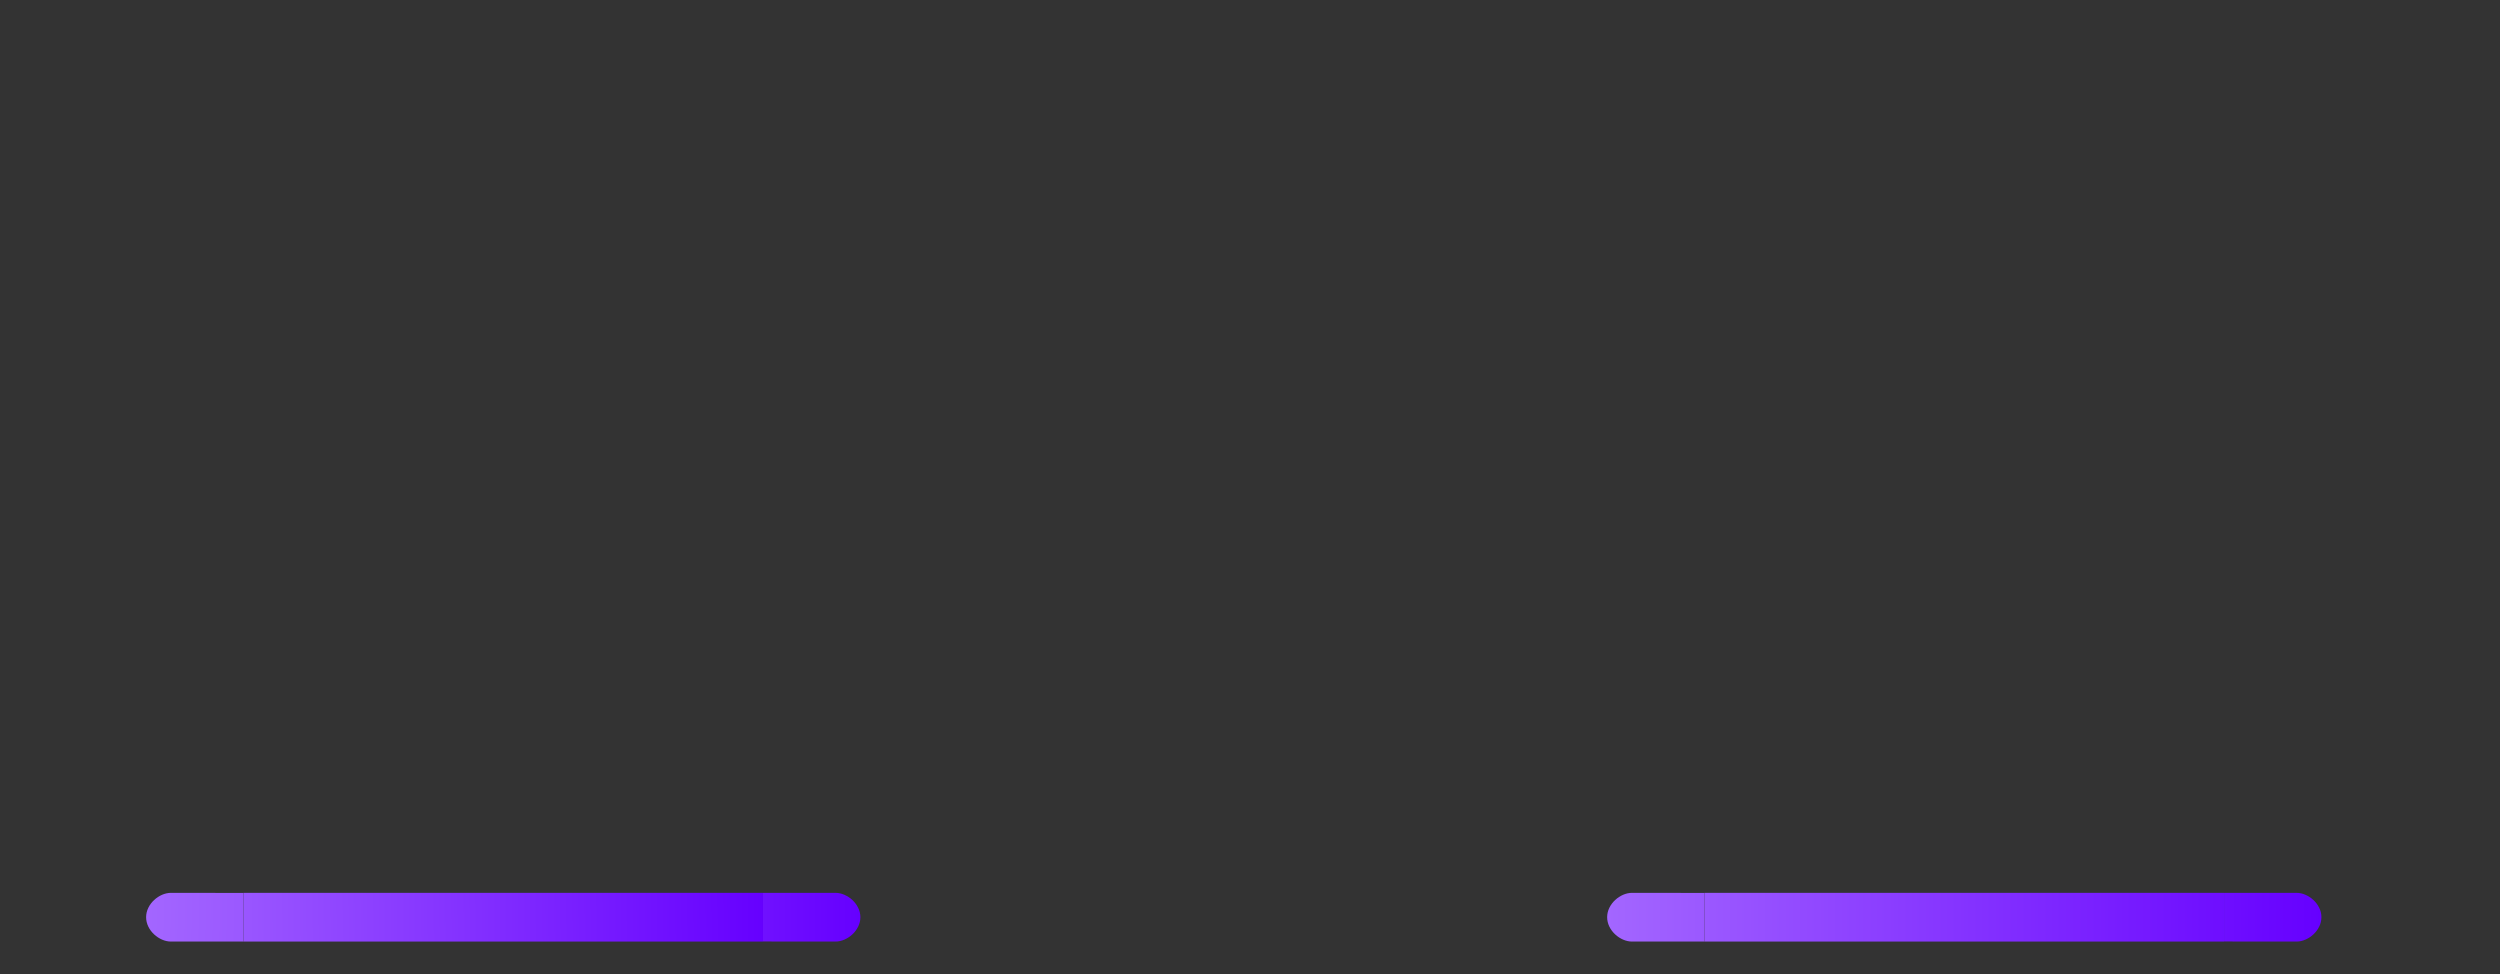 <?xml version="1.0" encoding="UTF-8" standalone="no"?>
<!-- Created with Inkscape (http://www.inkscape.org/) -->

<svg
   sodipodi:docname="tabbar.svg"
   inkscape:version="1.4 (unknown)"
   id="svg894"
   version="1.1"
   viewBox="0 0 154 60"
   height="60"
   width="154"
   xmlns:inkscape="http://www.inkscape.org/namespaces/inkscape"
   xmlns:sodipodi="http://sodipodi.sourceforge.net/DTD/sodipodi-0.dtd"
   xmlns:xlink="http://www.w3.org/1999/xlink"
   xmlns="http://www.w3.org/2000/svg"
   xmlns:svg="http://www.w3.org/2000/svg"
   xmlns:rdf="http://www.w3.org/1999/02/22-rdf-syntax-ns#"
   xmlns:cc="http://creativecommons.org/ns#"
   xmlns:dc="http://purl.org/dc/elements/1.1/">
  <rect x="0" y="0" width="154" height="60" fill="#333333" stroke="none"/>
  <defs
     id="defs888">
    <linearGradient
       id="linearGradient20"
       inkscape:collect="always">
      <stop
         style="stop-color:#a366ff;stop-opacity:1;"
         offset="0"
         id="stop18" />
      <stop
         style="stop-color:#6600ff;stop-opacity:1"
         offset="1"
         id="stop19" />
    </linearGradient>
    <linearGradient
       id="linearGradient17"
       inkscape:collect="always">
      <stop
         style="stop-color:#a366ff;stop-opacity:1;"
         offset="0"
         id="stop16" />
      <stop
         style="stop-color:#6600ff;stop-opacity:1"
         offset="1"
         id="stop17" />
    </linearGradient>
    <linearGradient
       id="linearGradient16"
       inkscape:collect="always">
      <stop
         style="stop-color:#a366ff;stop-opacity:1;"
         offset="0"
         id="stop14" />
      <stop
         style="stop-color:#6600ff;stop-opacity:1"
         offset="1"
         id="stop15" />
    </linearGradient>
    <linearGradient
       id="linearGradient12"
       inkscape:collect="always">
      <stop
         style="stop-color:#a366ff;stop-opacity:1;"
         offset="0"
         id="stop11" />
      <stop
         style="stop-color:#6600ff;stop-opacity:1"
         offset="1"
         id="stop12" />
    </linearGradient>
    <linearGradient
       id="linearGradient11"
       inkscape:collect="always">
      <stop
         style="stop-color:#a366ff;stop-opacity:1;"
         offset="0"
         id="stop9" />
      <stop
         style="stop-color:#6600ff;stop-opacity:1"
         offset="1"
         id="stop10" />
    </linearGradient>
    <linearGradient
       inkscape:collect="always"
       xlink:href="#linearGradient17"
       id="linearGradient3"
       x1="195.285"
       y1="582.615"
       x2="233.285"
       y2="582.115"
       gradientUnits="userSpaceOnUse" />
    <linearGradient
       inkscape:collect="always"
       xlink:href="#linearGradient16"
       id="linearGradient8"
       x1="196.285"
       y1="586.115"
       x2="240.285"
       y2="586.615"
       gradientUnits="userSpaceOnUse" />
    <linearGradient
       inkscape:collect="always"
       xlink:href="#linearGradient11"
       id="linearGradient15"
       x1="286.285"
       y1="591.115"
       x2="330.285"
       y2="591.115"
       gradientUnits="userSpaceOnUse"
       gradientTransform="translate(0,5)" />
    <linearGradient
       inkscape:collect="always"
       xlink:href="#linearGradient12"
       id="linearGradient19"
       x1="286.285"
       y1="591.615"
       x2="330.285"
       y2="591.615"
       gradientUnits="userSpaceOnUse"
       gradientTransform="translate(0,5)" />
    <linearGradient
       inkscape:collect="always"
       xlink:href="#linearGradient12"
       id="linearGradient21"
       x1="286.285"
       y1="591.115"
       x2="330.285"
       y2="591.115"
       gradientUnits="userSpaceOnUse"
       gradientTransform="translate(0,5)" />
    <linearGradient
       inkscape:collect="always"
       xlink:href="#linearGradient17"
       id="linearGradient23"
       x1="238.785"
       y1="452.615"
       x2="238.785"
       y2="502.615"
       gradientUnits="userSpaceOnUse" />
    <linearGradient
       inkscape:collect="always"
       xlink:href="#linearGradient20"
       id="linearGradient25"
       x1="76.5"
       y1="876.362"
       x2="76.5"
       y2="926.362"
       gradientUnits="userSpaceOnUse" />
    <linearGradient
       inkscape:collect="always"
       xlink:href="#linearGradient16"
       id="linearGradient27"
       x1="76.5"
       y1="876.362"
       x2="76.5"
       y2="926.362"
       gradientUnits="userSpaceOnUse" />
    <linearGradient
       inkscape:collect="always"
       xlink:href="#linearGradient17"
       id="linearGradient29"
       x1="294.785"
       y1="452.615"
       x2="294.785"
       y2="502.615"
       gradientUnits="userSpaceOnUse" />
    <linearGradient
       inkscape:collect="always"
       xlink:href="#linearGradient16"
       id="linearGradient31"
       x1="221.5"
       y1="876.362"
       x2="221.5"
       y2="926.362"
       gradientUnits="userSpaceOnUse" />
    <linearGradient
       inkscape:collect="always"
       xlink:href="#linearGradient20"
       id="linearGradient33"
       x1="221.5"
       y1="876.362"
       x2="222"
       y2="926.362"
       gradientUnits="userSpaceOnUse" />
    <linearGradient
       inkscape:collect="always"
       xlink:href="#linearGradient20"
       id="linearGradient14"
       x1="202.285"
       y1="586.117"
       x2="240.285"
       y2="586.115"
       gradientUnits="userSpaceOnUse" />
  </defs>
  <sodipodi:namedview
     id="base"
     pagecolor="#ffffff"
     bordercolor="#000000"
     borderopacity="1"
     inkscape:pageopacity="0.0"
     inkscape:pageshadow="2"
     inkscape:zoom="2.0000001"
     inkscape:cx="51.749997"
     inkscape:cy="50.499997"
     inkscape:document-units="px"
     inkscape:current-layer="layer1"
     showgrid="false"
     units="px"
     inkscape:pagecheckerboard="false"
     inkscape:showpageshadow="true"
     fit-margin-top="10"
     fit-margin-left="10"
     fit-margin-right="10"
     fit-margin-bottom="10"
     inkscape:deskcolor="#d1d1d1"
     showguides="true"
     inkscape:window-width="1920"
     inkscape:window-height="996"
     inkscape:window-x="0"
     inkscape:window-y="0"
     inkscape:window-maximized="1">
    <inkscape:grid
       originy="-109"
       originx="36"
       type="xygrid"
       id="grid2723"
       spacingy="1"
       spacingx="1"
       units="px"
       visible="false" />
  </sodipodi:namedview>
  <g
     inkscape:label="Layer 1"
     inkscape:groupmode="layer"
     id="layer1"
     transform="translate(-187.285,-529.615)">
    <rect
       y="638.085"
       x="273.346"
       height="10"
       width="1"
       id="north-active-tab-hint-top-margin"
       style="opacity:1;fill:#ff00ff;fill-opacity:1;fill-rule:evenodd;stroke:none;stroke-width:0.2;stroke-linecap:square;stroke-linejoin:miter;stroke-miterlimit:4;stroke-dasharray:none;stroke-opacity:1;paint-order:normal" />
    <rect
       style="opacity:1;fill:#ff00ff;fill-opacity:1;fill-rule:evenodd;stroke:none;stroke-width:0.2;stroke-linecap:square;stroke-linejoin:miter;stroke-miterlimit:4;stroke-dasharray:none;stroke-opacity:1;paint-order:normal"
       id="north-active-tab-hint-bottom-margin"
       width="1"
       height="10"
       x="273.346"
       y="649.085" />
    <rect
       style="opacity:1;fill:#ff00ff;fill-opacity:1;fill-rule:evenodd;stroke:none;stroke-width:0.2;stroke-linecap:square;stroke-linejoin:miter;stroke-miterlimit:4;stroke-dasharray:none;stroke-opacity:1;paint-order:normal"
       id="north-active-tab-hint-right-margin"
       width="6"
       height="1"
       x="274.346"
       y="648.085" />
    <rect
       y="648.085"
       x="267.346"
       height="1"
       width="6"
       id="north-active-tab-hint-left-margin"
       style="opacity:1;fill:#ff00ff;fill-opacity:1;fill-rule:evenodd;stroke:none;stroke-width:0.2;stroke-linecap:square;stroke-linejoin:miter;stroke-miterlimit:4;stroke-dasharray:none;stroke-opacity:1;paint-order:normal" />
    <rect
       y="638.085"
       x="253.346"
       height="10"
       width="1"
       id="south-active-tab-hint-top-margin"
       style="opacity:1;fill:#ff00ff;fill-opacity:1;fill-rule:evenodd;stroke:none;stroke-width:0.2;stroke-linecap:square;stroke-linejoin:miter;stroke-miterlimit:4;stroke-dasharray:none;stroke-opacity:1;paint-order:normal" />
    <rect
       style="opacity:1;fill:#ff00ff;fill-opacity:1;fill-rule:evenodd;stroke:none;stroke-width:0.2;stroke-linecap:square;stroke-linejoin:miter;stroke-miterlimit:4;stroke-dasharray:none;stroke-opacity:1;paint-order:normal"
       id="south-active-tab-hint-bottom-margin"
       width="1"
       height="10"
       x="253.346"
       y="649.085" />
    <rect
       style="opacity:1;fill:#ff00ff;fill-opacity:1;fill-rule:evenodd;stroke:none;stroke-width:0.2;stroke-linecap:square;stroke-linejoin:miter;stroke-miterlimit:4;stroke-dasharray:none;stroke-opacity:1;paint-order:normal"
       id="south-active-tab-hint-right-margin"
       width="6"
       height="1"
       x="254.346"
       y="648.085" />
    <rect
       y="648.085"
       x="247.346"
       height="1"
       width="6"
       id="south-active-tab-hint-left-margin"
       style="opacity:1;fill:#ff00ff;fill-opacity:1;fill-rule:evenodd;stroke:none;stroke-width:0.2;stroke-linecap:square;stroke-linejoin:miter;stroke-miterlimit:4;stroke-dasharray:none;stroke-opacity:1;paint-order:normal" />
    <rect
       style="opacity:0.01;fill:#ffff00;fill-opacity:1;fill-rule:evenodd;stroke:none;stroke-width:0.2;stroke-linecap:square;stroke-linejoin:miter;stroke-miterlimit:4;stroke-dasharray:none;stroke-opacity:1;paint-order:normal"
       id="hint-stretch-borders"
       width="3"
       height="3"
       x="330.285"
       y="522.615" />
    <rect
       y="543.615"
       x="201.285"
       height="32"
       width="32"
       id="south-active-tab-center"
       style="opacity:1;fill:none;fill-opacity:1;stroke:none;stroke-width:1;stroke-linecap:round;stroke-miterlimit:4;stroke-dasharray:none;stroke-opacity:1" />
    <rect
       y="540.615"
       x="201.285"
       height="3"
       width="32"
       id="south-active-tab-top"
       style="opacity:1;fill:none;fill-opacity:1;stroke:none;stroke-width:1;stroke-linecap:round;stroke-miterlimit:4;stroke-dasharray:none;stroke-opacity:1" />
    <rect
       style="opacity:1;fill:none;fill-opacity:1;stroke:none;stroke-width:1;stroke-linecap:round;stroke-miterlimit:4;stroke-dasharray:none;stroke-opacity:1"
       id="south-active-tab-left"
       width="3"
       height="32"
       x="198.285"
       y="543.615" />
    <rect
       y="543.615"
       x="233.285"
       height="32"
       width="3"
       id="south-active-tab-right"
       style="opacity:1;fill:none;fill-opacity:1;stroke:none;stroke-width:1;stroke-linecap:round;stroke-miterlimit:4;stroke-dasharray:none;stroke-opacity:1" />
    <rect
       style="opacity:1;fill:none;fill-opacity:1;stroke:none;stroke-width:1;stroke-linecap:round;stroke-miterlimit:4;stroke-dasharray:none;stroke-opacity:1"
       id="south-active-tab-topright"
       width="3"
       height="3"
       x="233.285"
       y="540.615" />
    <rect
       y="540.615"
       x="198.285"
       height="3"
       width="3"
       id="south-active-tab-topleft"
       style="opacity:1;fill:none;fill-opacity:1;stroke:none;stroke-width:1;stroke-linecap:round;stroke-miterlimit:4;stroke-dasharray:none;stroke-opacity:1" />
    <rect
       y="538.615"
       x="293.285"
       height="32"
       width="32"
       id="north-active-tab-center"
       style="opacity:1;fill:none;fill-opacity:1;stroke:none;stroke-width:1;stroke-linecap:round;stroke-miterlimit:4;stroke-dasharray:none;stroke-opacity:1" />
    <rect
       y="535.615"
       x="293.285"
       height="3"
       width="32"
       id="north-active-tab-top"
       style="opacity:1;fill:none;fill-opacity:1;stroke:none;stroke-width:1;stroke-linecap:round;stroke-miterlimit:4;stroke-dasharray:none;stroke-opacity:1" />
    <rect
       style="opacity:1;fill:none;fill-opacity:1;stroke:none;stroke-width:1;stroke-linecap:round;stroke-miterlimit:4;stroke-dasharray:none;stroke-opacity:1"
       id="north-active-tab-left"
       width="3"
       height="32"
       x="290.285"
       y="538.615" />
    <rect
       y="538.615"
       x="325.285"
       height="32"
       width="3"
       id="north-active-tab-right"
       style="opacity:1;fill:none;fill-opacity:1;stroke:none;stroke-width:1;stroke-linecap:round;stroke-miterlimit:4;stroke-dasharray:none;stroke-opacity:1" />
    <rect
       style="opacity:1;fill:none;fill-opacity:1;stroke:none;stroke-width:1;stroke-linecap:round;stroke-miterlimit:4;stroke-dasharray:none;stroke-opacity:1"
       id="north-active-tab-topright"
       width="3"
       height="3"
       x="325.285"
       y="535.615" />
    <rect
       y="535.615"
       x="290.285"
       height="3"
       width="3"
       id="north-active-tab-topleft"
       style="opacity:1;fill:none;fill-opacity:1;stroke:none;stroke-width:1;stroke-linecap:round;stroke-miterlimit:4;stroke-dasharray:none;stroke-opacity:1" />
    <g
       id="south-active-tab-bottom"
       transform="translate(1,4)">
      <rect
         style="opacity:1;fill:none;fill-opacity:1;stroke:none;stroke-width:1;stroke-linecap:round;stroke-miterlimit:4;stroke-dasharray:none;stroke-opacity:1"
         id="rect2"
         width="32"
         height="10"
         x="201.285"
         y="575.615" />
      <rect
         style="opacity:1;fill:url(#linearGradient3);fill-opacity:1;stroke:none;stroke-width:1;stroke-linecap:round;stroke-miterlimit:4;stroke-dasharray:none;stroke-opacity:1"
         id="rect1"
         width="32"
         height="3"
         x="201.285"
         y="580.615" />
    </g>
    <g
       id="south-active-tab-bottomleft">
      <rect
         style="fill:none;fill-opacity:1;stroke:none;stroke-width:1;stroke-linecap:round;stroke-miterlimit:4;stroke-dasharray:none;stroke-opacity:1"
         id="rect5"
         width="6"
         height="10"
         x="196.285"
         y="579.615" />
      <path
         style="color:#3daee9;fill:url(#linearGradient8);stroke-width:0.845"
         class="ColorScheme-Highlight"
         d="m 197.81,584.615 c -0.71,0 -1.525,0.672 -1.525,1.5 0,0.828 0.815,1.5 1.525,1.5 h 4.475 v -2.996 z"
         id="path2"
         sodipodi:nodetypes="cscccc" />
    </g>
    <g
       id="south-active-tab-bottomright">
      <rect
         style="fill:none;fill-opacity:1;stroke:none;stroke-width:1;stroke-linecap:round;stroke-miterlimit:4;stroke-dasharray:none;stroke-opacity:1"
         id="rect15"
         width="6"
         height="10"
         x="234.285"
         y="579.615" />
      <path
         style="color:#3daee9;fill:url(#linearGradient14);fill-opacity:1;stroke-width:0.845"
         class="ColorScheme-Highlight"
         d="m 238.76,587.615 c 0.71,0 1.525,-0.672 1.525,-1.5 0,-0.828 -0.815,-1.5 -1.525,-1.5 h -4.475 v 2.996 z"
         id="path2-0"
         sodipodi:nodetypes="cscccc" />
    </g>
    <path
       style="opacity:0.01;fill:#058bce;fill-opacity:0.01;fill-rule:nonzero;stroke:none;stroke-width:1.29"
       d="m 190.285,497.615 v -40 h 4.993 v 40 z"
       id="west-active-tab-left"
       inkscape:connector-curvature="0" />
    <path
       style="opacity:0.01;fill:#058bce;fill-opacity:0.01;fill-rule:nonzero;stroke:none;stroke-width:1.667"
       d="m 190.285,497.615 h 5 v 5 0 0 c -3,0 -5,-2 -5,-5 z"
       id="west-active-tab-bottomleft"
       inkscape:connector-curvature="0"
       sodipodi:nodetypes="ccccccc" />
    <path
       style="opacity:0.01;fill:#058bce;fill-opacity:0.01;fill-rule:nonzero;stroke:none;stroke-width:1.339"
       d="m 195.285,452.615 h 43 v 5 h -43 z"
       id="west-active-tab-top"
       inkscape:connector-curvature="0" />
    <path
       style="opacity:0.01;fill:#058bce;fill-opacity:0.01;fill-rule:nonzero;stroke:none;stroke-width:1.339"
       d="m 238.285,502.615 h -43 v -5 h 43 z"
       id="west-active-tab-bottom"
       inkscape:connector-curvature="0" />
    <path
       style="opacity:0.01;fill:#058bce;fill-opacity:0.01;fill-rule:nonzero;stroke:none;stroke-width:1.037"
       d="m 195.285,457.615 h 43 v 40 h -43 z"
       id="west-active-tab-center"
       inkscape:connector-curvature="0" />
    <path
       style="opacity:0.01;fill:#058bce;fill-opacity:0.01;fill-rule:nonzero;stroke:none;stroke-width:1.667"
       d="m 195.285,452.615 v 5 h -5 c 0,-3 2,-5 5,-5 z"
       id="west-active-tab-topleft"
       inkscape:connector-curvature="0"
       sodipodi:nodetypes="cccc" />
    <path
       style="fill:url(#linearGradient23);fill-opacity:1;fill-rule:nonzero;stroke:none;stroke-width:1"
       d="m 240.285,457.615 v 40 h -3 v -40 z"
       id="west-active-tab-right"
       inkscape:connector-curvature="0" />
    <path
       style="opacity:0.01;fill:#058bce;fill-opacity:0.01;fill-rule:nonzero;stroke:none;stroke-width:1.291"
       d="m 343.285,497.615 v -40 h -5 v 40 z"
       id="east-active-tab-right"
       inkscape:connector-curvature="0" />
    <path
       style="opacity:0.01;fill:#058bce;fill-opacity:0.01;fill-rule:nonzero;stroke:none;stroke-width:1.667"
       d="m 343.285,497.615 h -5 v 5 c 3,0 5,-2 5,-5 z"
       id="east-active-tab-bottomright"
       inkscape:connector-curvature="0"
       sodipodi:nodetypes="cccc" />
    <path
       style="opacity:0.01;fill:#058bce;fill-opacity:0.01;fill-rule:nonzero;stroke:none;stroke-width:1.339"
       d="m 338.285,452.615 h -43 v 5 h 43 z"
       id="east-active-tab-top"
       inkscape:connector-curvature="0" />
    <path
       style="opacity:0.01;fill:#058bce;fill-opacity:0.01;fill-rule:nonzero;stroke:none;stroke-width:1.037"
       d="m 295.285,502.615 h 43 v -3 H 295.285 Z"
       id="east-active-tab-bottom"
       inkscape:connector-curvature="0" />
    <path
       style="opacity:0.01;fill:#058bce;fill-opacity:0.01;fill-rule:nonzero;stroke:none;stroke-width:1.063"
       d="m 338.285,457.615 h -43.008 v 42 h 43.008 z"
       id="east-active-tab-center"
       inkscape:connector-curvature="0" />
    <path
       style="opacity:0.01;fill:#058bce;fill-opacity:0.01;fill-rule:nonzero;stroke:none;stroke-width:1.667"
       d="m 338.285,452.615 v 5 h 5 c 0,-3 -2,-5 -5,-5 z"
       id="east-active-tab-topright"
       inkscape:connector-curvature="0"
       sodipodi:nodetypes="cccc" />
    <path
       style="fill:url(#linearGradient29);fill-opacity:1;fill-rule:nonzero;stroke:none;stroke-width:1"
       d="m 293.285,457.615 v 40 h 3 v -40 z"
       id="east-active-tab-left"
       inkscape:connector-curvature="0" />
    <g
       id="west-active-tab-topright"
       transform="translate(162.285,-423.747)">
      <path
         style="color:#3daee9;fill:url(#linearGradient27);stroke-width:0.845"
         class="ColorScheme-Highlight"
         d="m 78,877.833 c 0,-0.592 -0.672,-1.471 -1.5,-1.471 -0.828,0 -1.5,0.879 -1.5,1.471 v 3.529 h 2.996 z"
         id="path2-0-7"
         sodipodi:nodetypes="cscccc" />
    </g>
    <g
       id="west-active-tab-bottomright"
       transform="translate(162.285,-423.747)">
      <path
         style="color:#3daee9;fill:url(#linearGradient25);stroke-width:0.845"
         class="ColorScheme-Highlight"
         d="m 75,924.891 c 0,0.592 0.672,1.471 1.5,1.471 0.828,0 1.5,-0.879 1.5,-1.471 v -3.529 h -2.996 z"
         id="path2-0-7-6"
         sodipodi:nodetypes="cscccc" />
    </g>
    <g
       id="east-active-tab-topleft"
       transform="translate(73.285,-423.747)">
      <path
         style="color:#3daee9;fill:url(#linearGradient31);stroke-width:0.845"
         class="ColorScheme-Highlight"
         d="m 223,877.833 c 0,-0.592 -0.672,-1.471 -1.5,-1.471 -0.828,0 -1.5,0.879 -1.5,1.471 v 3.529 h 2.996 z"
         id="path2-0-7-2"
         sodipodi:nodetypes="cscccc" />
    </g>
    <g
       id="east-active-tab-bottomleft"
       transform="translate(73.285,-423.747)">
      <path
         style="color:#3daee9;fill:url(#linearGradient33);stroke-width:0.845"
         class="ColorScheme-Highlight"
         d="m 220,924.891 c 0,0.592 0.672,1.471 1.5,1.471 0.828,0 1.5,-0.879 1.5,-1.471 v -3.529 h -2.996 z"
         id="path2-0-7-6-3"
         sodipodi:nodetypes="cscccc" />
    </g>
    <g
       id="north-active-tab-bottom"
       transform="translate(0,-5)">
      <rect
         style="fill:none;fill-opacity:1;stroke:none;stroke-width:1;stroke-linecap:round;stroke-miterlimit:4;stroke-dasharray:none;stroke-opacity:1"
         id="rect3"
         width="32"
         height="10"
         x="292.285"
         y="583.615" />
      <rect
         style="fill:url(#linearGradient19);fill-opacity:1;stroke:none;stroke-width:1;stroke-linecap:round;stroke-miterlimit:4;stroke-dasharray:none;stroke-opacity:1"
         id="rect1-2"
         width="32"
         height="3"
         x="292.285"
         y="589.615" />
    </g>
    <g
       id="north-active-tab-bottomleft"
       transform="translate(0,-5)">
      <rect
         style="fill:none;fill-opacity:1;stroke:none;stroke-width:1;stroke-linecap:round;stroke-miterlimit:4;stroke-dasharray:none;stroke-opacity:1"
         id="rect9"
         width="6"
         height="10"
         x="286.285"
         y="583.615" />
      <path
         style="color:#3daee9;fill:url(#linearGradient15);fill-opacity:1;stroke-width:0.845"
         class="ColorScheme-Highlight"
         d="m 287.81,589.615 c -0.71,0 -1.525,0.672 -1.525,1.5 0,0.828 0.815,1.5 1.525,1.5 h 4.475 v -2.996 z"
         id="path2-3"
         sodipodi:nodetypes="cscccc" />
    </g>
    <g
       id="north-active-tab-bottomright"
       transform="translate(0,-5)">
      <rect
         style="fill:none;fill-opacity:1;stroke:none;stroke-width:1;stroke-linecap:round;stroke-miterlimit:4;stroke-dasharray:none;stroke-opacity:1"
         id="rect11"
         width="6"
         height="10"
         x="324.285"
         y="583.615" />
      <path
         style="color:#3daee9;fill:url(#linearGradient21);fill-opacity:1;stroke-width:0.845"
         class="ColorScheme-Highlight"
         d="m 328.76,592.615 c 0.71,0 1.525,-0.672 1.525,-1.5 0,-0.828 -0.815,-1.5 -1.525,-1.5 h -4.475 v 2.996 z"
         id="path2-0-2"
         sodipodi:nodetypes="cscccc" />
    </g>
    <g
       id="east-active-tab-hint-right-margin"
       transform="translate(-7.8432324e-5)"
       style="stroke-width:1">
      <rect
         y="-282.285"
         x="369.615"
         height="10"
         width="1"
         id="north-active-tab-hint-top-margin-1"
         style="fill:#ff00ff;fill-opacity:1;fill-rule:evenodd;stroke:none;stroke-width:0.2;stroke-linecap:square;stroke-linejoin:miter;stroke-miterlimit:4;stroke-dasharray:none;stroke-opacity:1;paint-order:normal"
         transform="rotate(90)" />
    </g>
    <g
       id="east-active-tab-hint-left-margin"
       transform="matrix(1,0,0,1,-0.001,0)"
       style="stroke-width:1">
      <rect
         style="fill:#ff00ff;fill-opacity:1;fill-rule:evenodd;stroke:none;stroke-width:0.2;stroke-linecap:square;stroke-linejoin:miter;stroke-miterlimit:4;stroke-dasharray:none;stroke-opacity:1;paint-order:normal"
         id="north-active-tab-hint-bottom-margin-8"
         width="1"
         height="10"
         x="369.615"
         y="-271.285"
         transform="rotate(90)" />
    </g>
    <g
       id="east-active-tab-hint-bottom-margin">
      <rect
         style="fill:#ff00ff;fill-opacity:1;fill-rule:evenodd;stroke:none;stroke-width:0.2;stroke-linecap:square;stroke-linejoin:miter;stroke-miterlimit:4;stroke-dasharray:none;stroke-opacity:1;paint-order:normal"
         id="north-active-tab-hint-right-margin-7"
         width="6"
         height="1"
         x="370.615"
         y="-272.285"
         transform="rotate(90)" />
    </g>
    <g
       id="east-active-tab-hint-top-margin">
      <rect
         y="-272.285"
         x="363.615"
         height="1"
         width="6"
         id="north-active-tab-hint-left-margin-9"
         style="fill:#ff00ff;fill-opacity:1;fill-rule:evenodd;stroke:none;stroke-width:0.2;stroke-linecap:square;stroke-linejoin:miter;stroke-miterlimit:4;stroke-dasharray:none;stroke-opacity:1;paint-order:normal"
         transform="rotate(90)" />
    </g>
    <g
       id="west-active-tab-hint-right-margin">
      <rect
         y="-282.285"
         x="349.615"
         height="10"
         width="1"
         id="south-active-tab-hint-top-margin-2"
         style="fill:#ff00ff;fill-opacity:1;fill-rule:evenodd;stroke:none;stroke-width:0.2;stroke-linecap:square;stroke-linejoin:miter;stroke-miterlimit:4;stroke-dasharray:none;stroke-opacity:1;paint-order:normal"
         transform="rotate(90)" />
    </g>
    <g
       id="west-active-tab-hint-left-margin">
      <rect
         style="fill:#ff00ff;fill-opacity:1;fill-rule:evenodd;stroke:none;stroke-width:0.2;stroke-linecap:square;stroke-linejoin:miter;stroke-miterlimit:4;stroke-dasharray:none;stroke-opacity:1;paint-order:normal"
         id="south-active-tab-hint-bottom-margin-0"
         width="1"
         height="10"
         x="349.615"
         y="-271.285"
         transform="rotate(90)" />
    </g>
    <g
       id="west-active-tab-hint-bottom-margin">
      <rect
         style="fill:#ff00ff;fill-opacity:1;fill-rule:evenodd;stroke:none;stroke-width:0.2;stroke-linecap:square;stroke-linejoin:miter;stroke-miterlimit:4;stroke-dasharray:none;stroke-opacity:1;paint-order:normal"
         id="south-active-tab-hint-right-margin-2"
         width="6"
         height="1"
         x="350.615"
         y="-272.285"
         transform="rotate(90)" />
    </g>
    <g
       id="west-active-tab-hint-top-margin">
      <rect
         y="-272.285"
         x="343.615"
         height="1"
         width="6"
         id="south-active-tab-hint-left-margin-3"
         style="fill:#ff00ff;fill-opacity:1;fill-rule:evenodd;stroke:none;stroke-width:0.2;stroke-linecap:square;stroke-linejoin:miter;stroke-miterlimit:4;stroke-dasharray:none;stroke-opacity:1;paint-order:normal"
         transform="rotate(90)" />
    </g>
  </g>
</svg>
